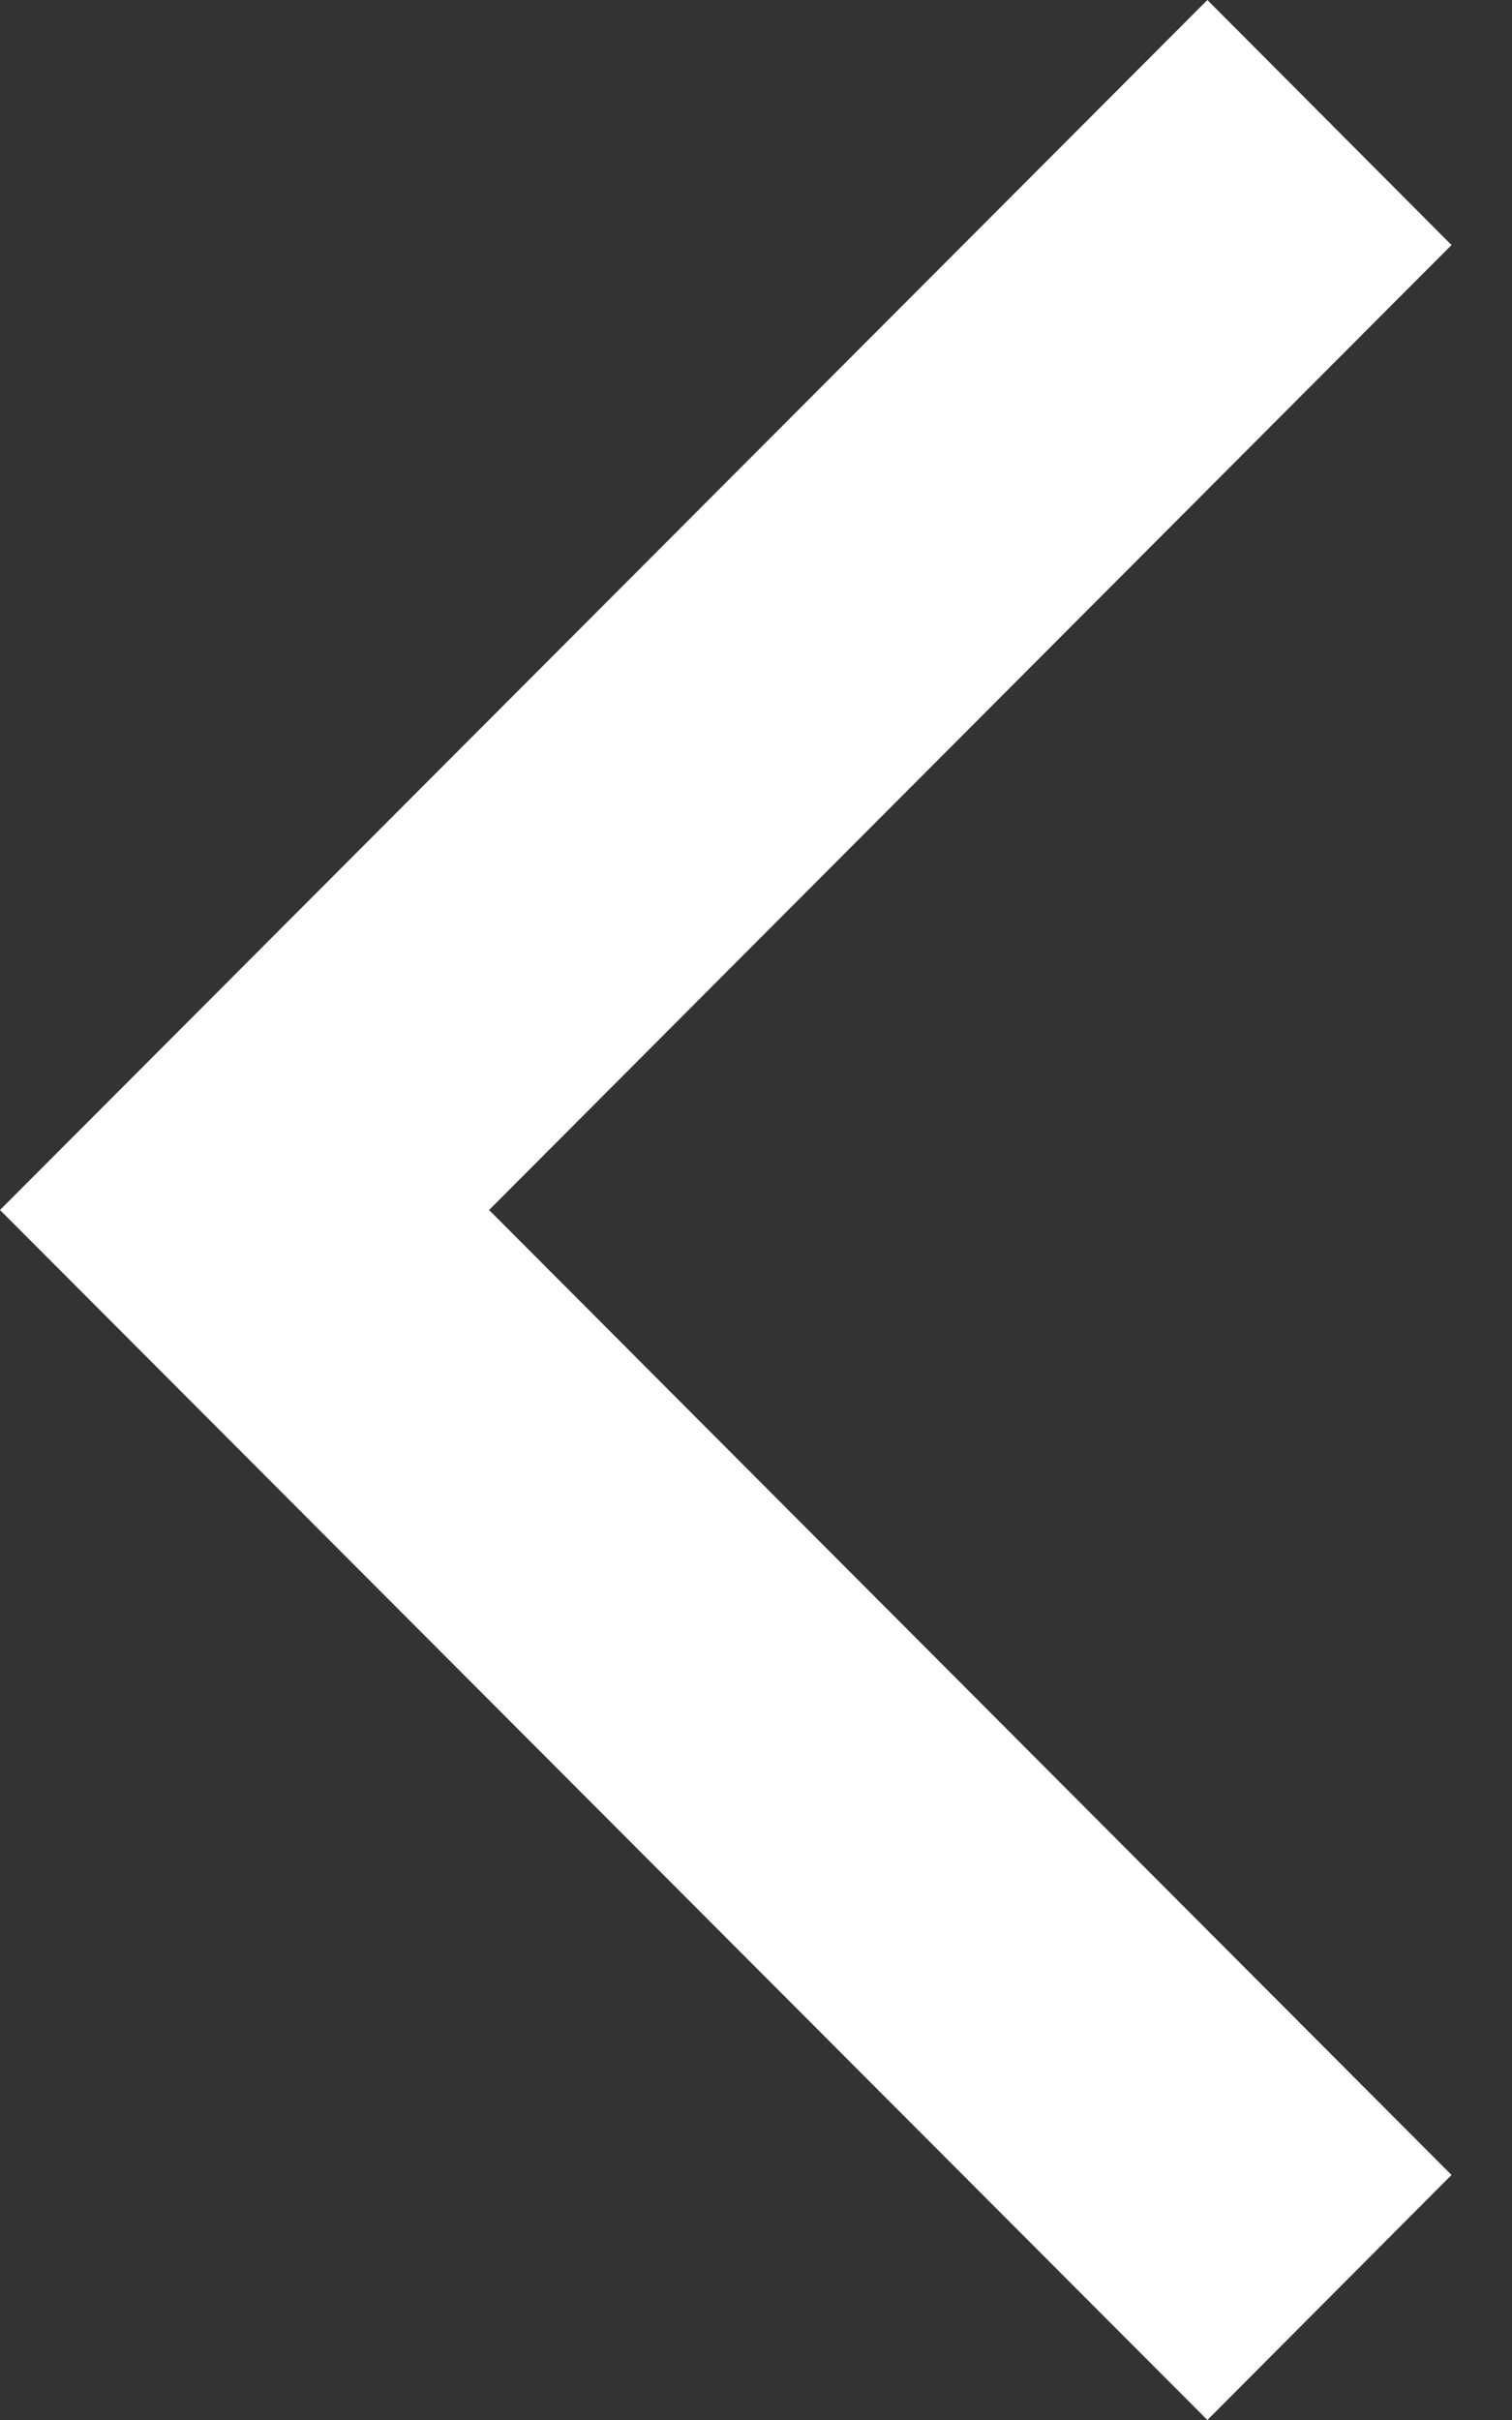 <?xml version="1.0" encoding="UTF-8" standalone="no"?>
<svg width="15px" height="24px" viewBox="0 0 15 24" version="1.1" xmlns="http://www.w3.org/2000/svg" xmlns:xlink="http://www.w3.org/1999/xlink" xmlns:sketch="http://www.bohemiancoding.com/sketch/ns">
    <rect x="0" y="0" width="15" height="24" fill="#333333" stroke="none"/>
    <!-- Generator: Sketch 3.4 (15575) - http://www.bohemiancoding.com/sketch -->
    <title>Imported-Layers</title>
    <desc>Created with Sketch.</desc>
    <defs></defs>
    <g id="Page-1" stroke="none" stroke-width="1" fill="none" fill-rule="evenodd" sketch:type="MSPage">
        <g id="icon-chevron-r-white" sketch:type="MSLayerGroup" fill="#FFFFFF">
            <g id="Home" sketch:type="MSShapeGroup">
                <g id="RELAX">
                    <g id="Group">
                        <g id="BTN">
                            <path d="M0,2.43 L2.422,0 L14.4,12 L2.422,24 L0,21.57 L9.548,12 L0,2.43 L0,2.43 Z" id="Imported-Layers" transform="translate(7.2, 12) scale(-1, 1) translate(-7.2, -12) "></path>
                        </g>
                    </g>
                </g>
            </g>
        </g>
    </g>
</svg>